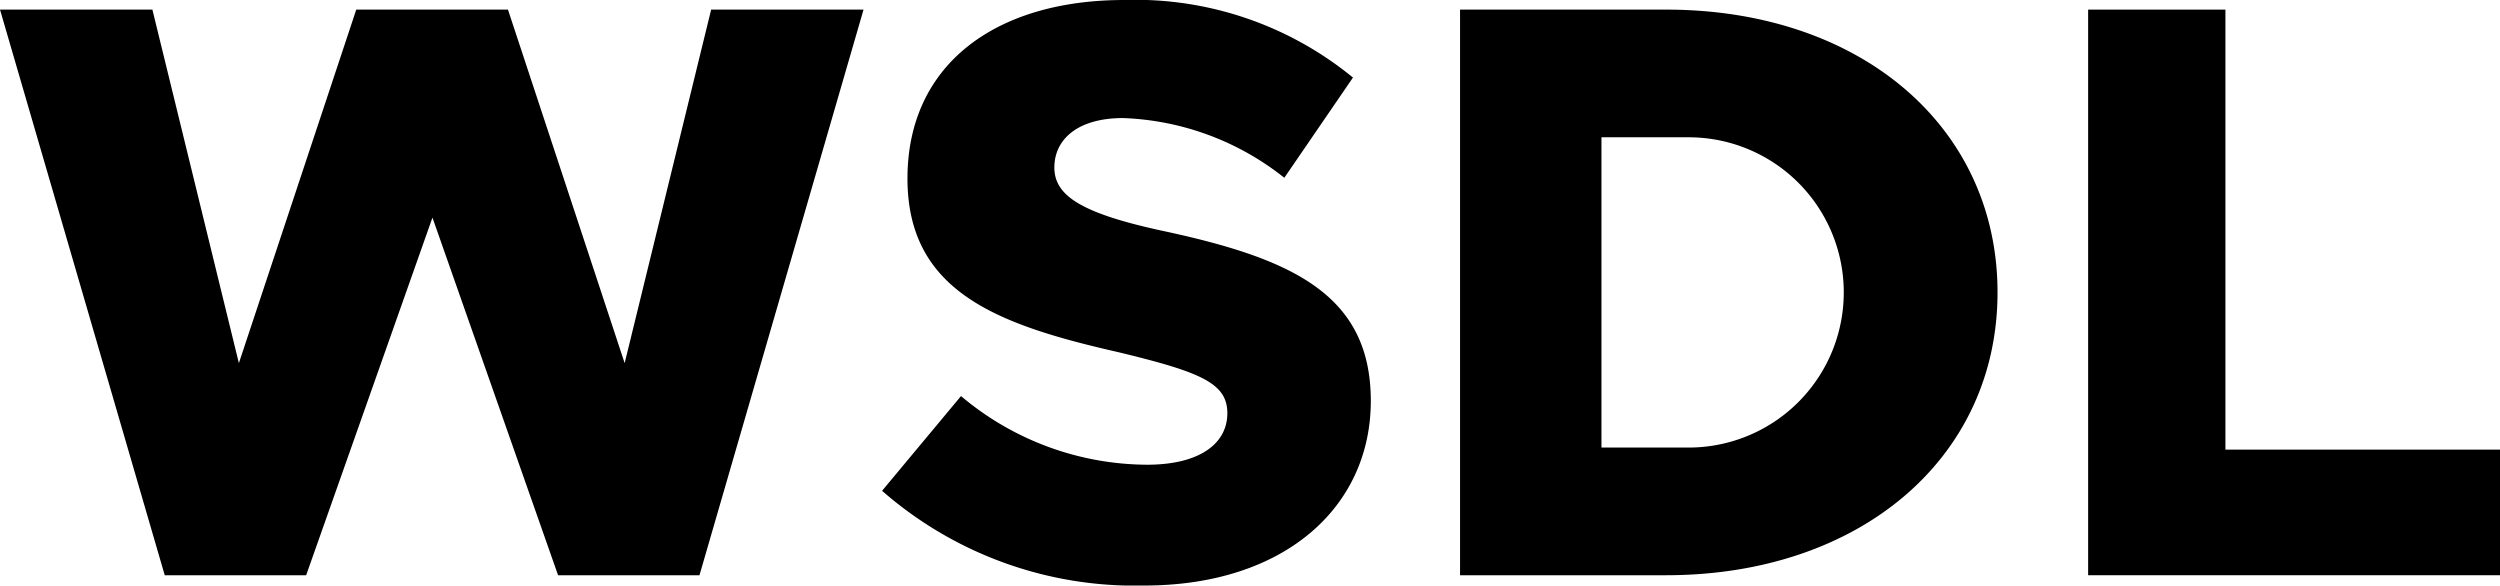 <svg xmlns="http://www.w3.org/2000/svg" viewBox="0 0 36.42 8.53"><title>wsdl</title><g id="Layer_2" data-name="Layer 2"><g id="Layer_1-2" data-name="Layer 1"><path d="M0,.14H2.22L3.48,5.29,5.19.14H7.4L9.1,5.29,10.36.14h2.22L10.19,8.38H8.13L6.3,3.17,4.46,8.38H2.4Z"/><path d="M12.85,7.15,14,5.77a4.23,4.23,0,0,0,2.71,1c.77,0,1.17-.31,1.17-.75s-.39-.6-1.59-.89c-1.76-.4-3.07-.88-3.07-2.53S14.49,0,16.38,0a5,5,0,0,1,3.33,1.13l-1,1.46a4,4,0,0,0-2.35-.87c-.66,0-1,.31-1,.72s.39.67,1.61.93c1.85.4,3,.92,3,2.47s-1.26,2.69-3.3,2.69A5.59,5.59,0,0,1,12.85,7.15Z"/><path d="M21.27.14h3c2.84,0,4.83,1.71,4.83,4.12s-2,4.12-4.83,4.12h-3ZM24.6,6.52A2.26,2.26,0,1,0,24.6,2H23.33V6.52Z"/><path d="M36.42,6.55V8.38h-6V.14h2V6.55Z"/></g></g></svg>